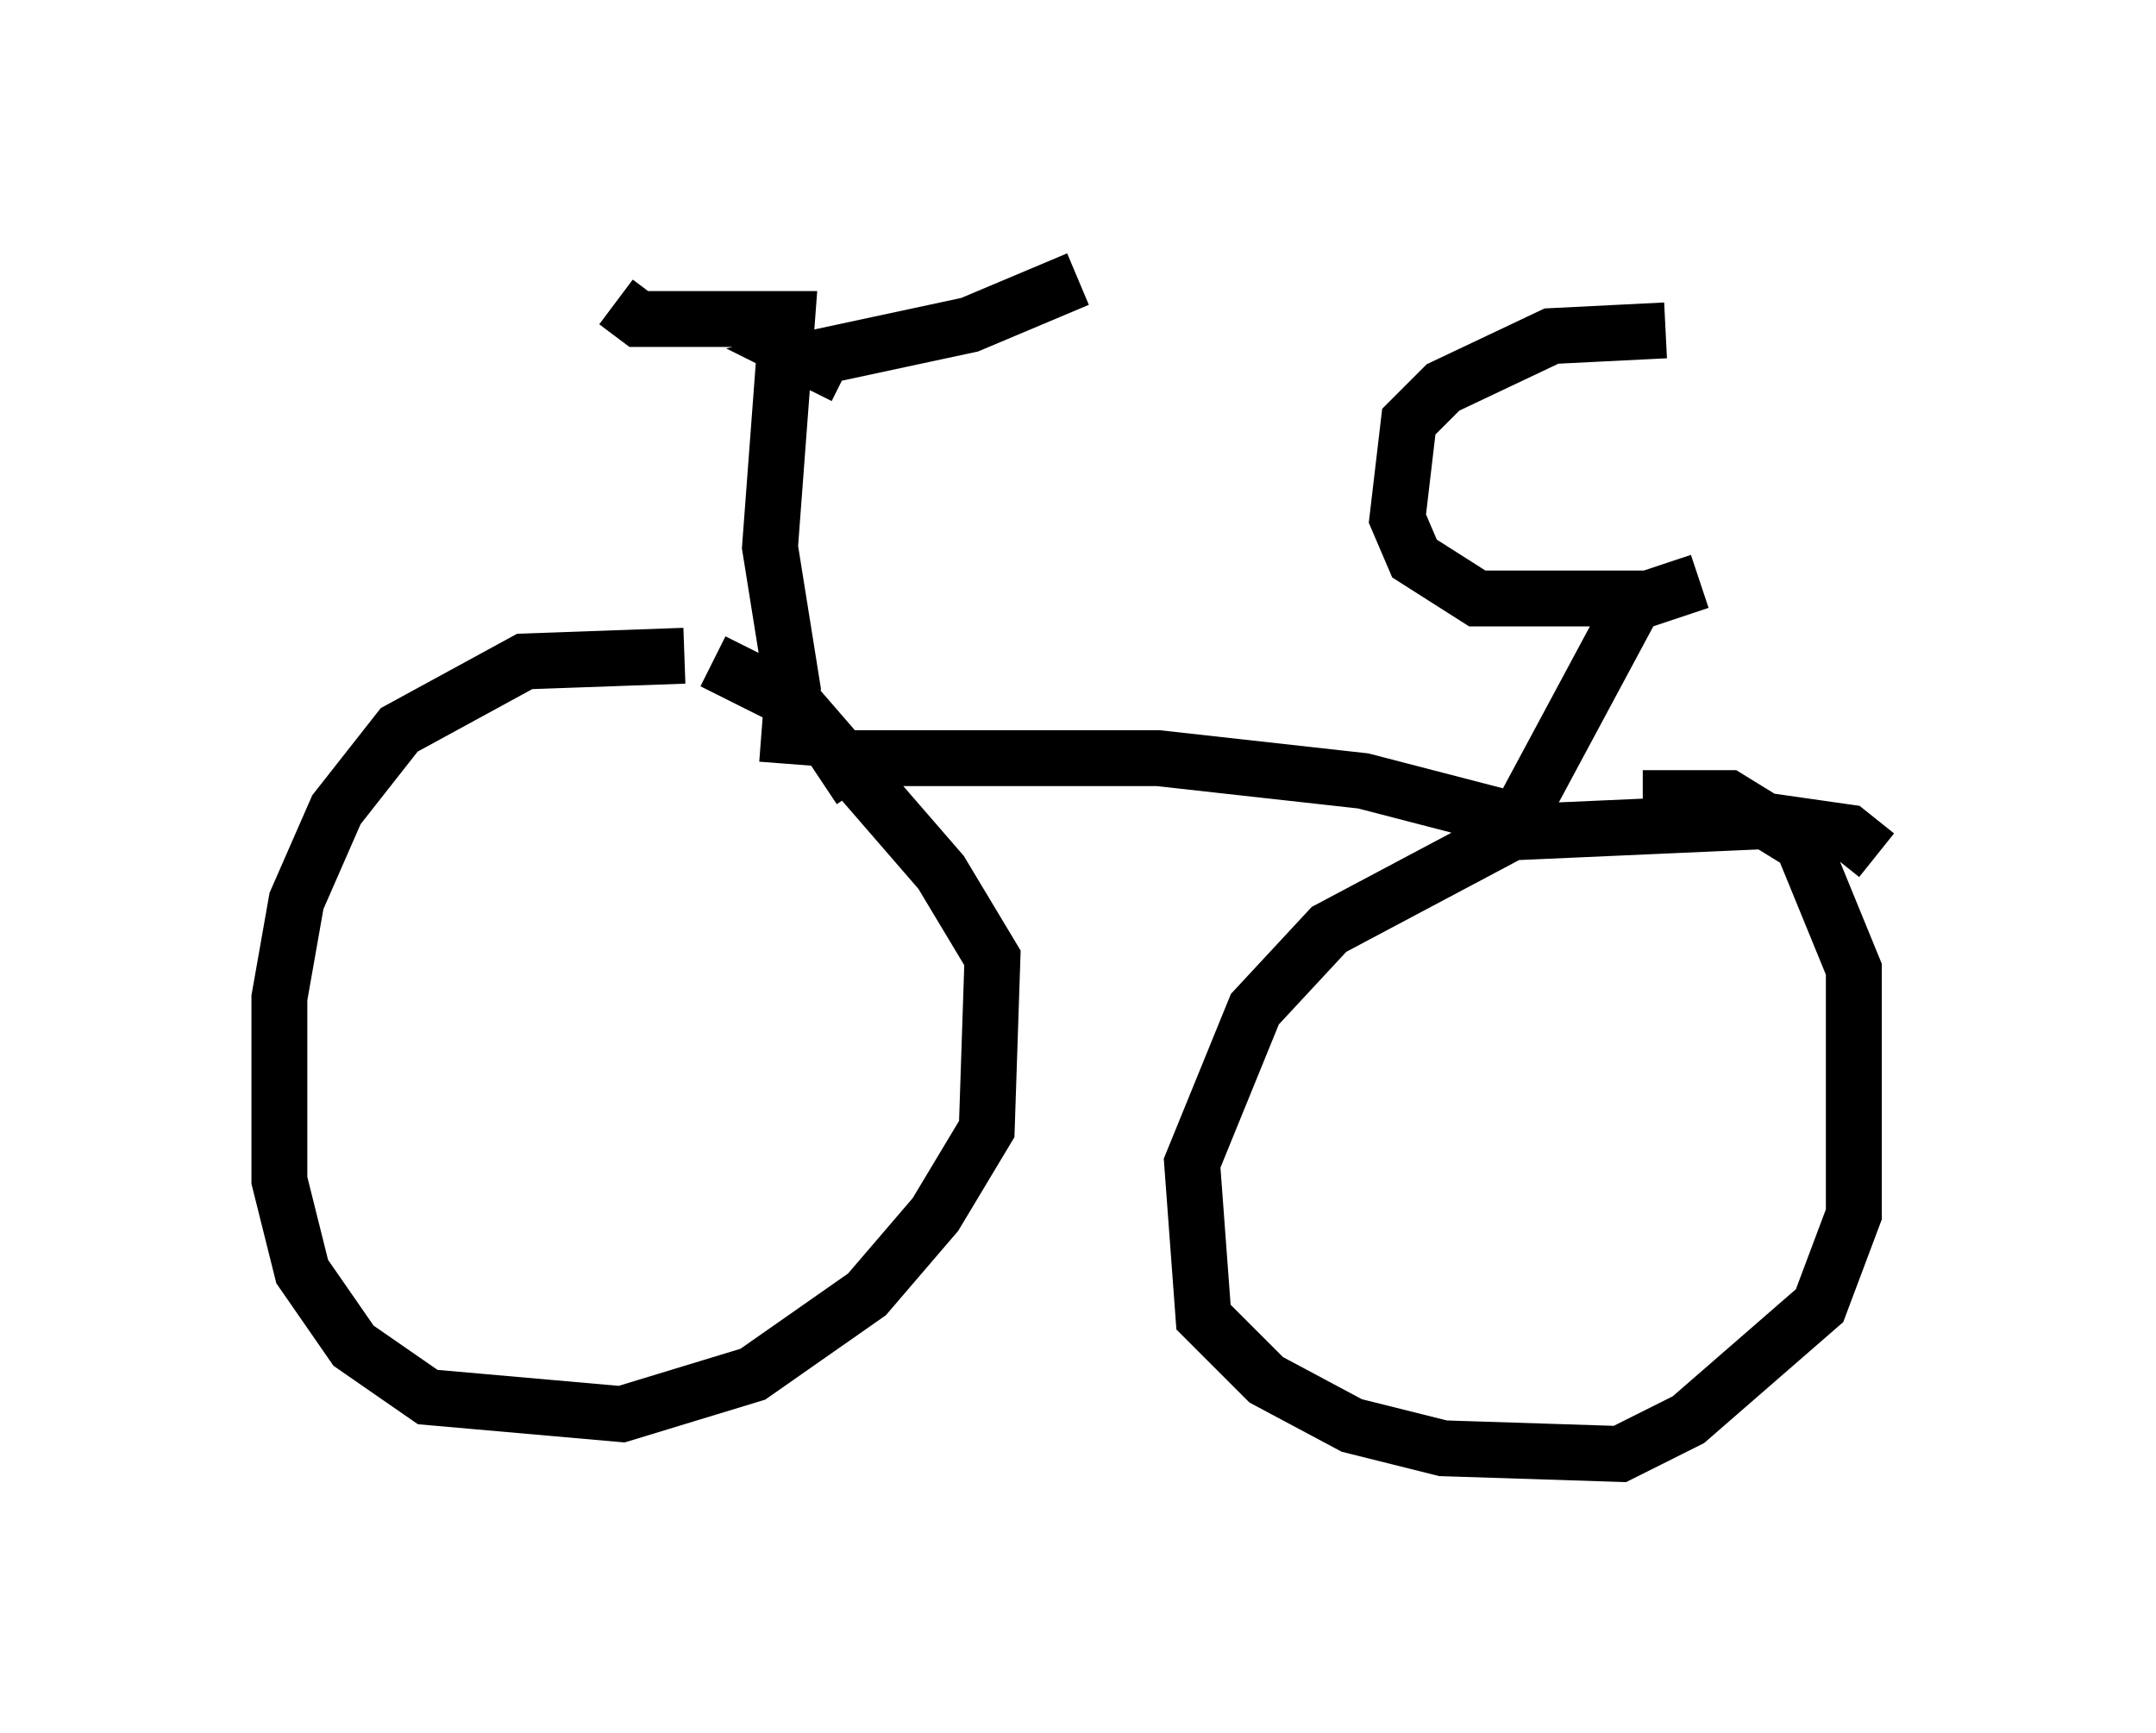 <?xml version="1.0" encoding="utf-8" ?>
<svg baseProfile="full" height="31.029" version="1.1" width="38.584" xmlns="http://www.w3.org/2000/svg" xmlns:ev="http://www.w3.org/2001/xml-events" xmlns:xlink="http://www.w3.org/1999/xlink"><defs /><rect fill="white" height="31.029" width="38.584" x="0" y="0" /><path d="M12.963, 12.146 m-0.715, -0.408 l-2.858, 0.102 -2.246, 1.225 l-1.123, 1.429 -0.715, 1.633 l-0.306, 1.735 0.0, 3.267 l0.408, 1.633 0.919, 1.327 l1.327, 0.919 3.471, 0.306 l2.348, -0.715 2.042, -1.429 l1.225, -1.429 0.919, -1.531 l0.102, -3.063 -0.919, -1.531 l-2.654, -3.063 -1.429, -0.715 m20.825, 3.471 l-0.51, -0.408 -1.429, -0.204 l-4.594, 0.204 -3.267, 1.735 l-1.327, 1.429 -1.123, 2.756 l0.204, 2.756 1.123, 1.123 l1.531, 0.817 1.633, 0.408 l3.165, 0.102 1.225, -0.613 l2.348, -2.042 0.613, -1.633 l0.0, -4.39 -0.919, -2.246 l-1.327, -0.817 -1.531, 0.0 m-15.313, -0.613 l0.102, -1.327 -0.408, -2.552 l0.306, -4.083 -2.654, 0.0 l-0.408, -0.306 m4.083, 1.327 l0.0, 0.0 m0.0, 0.0 l-0.613, -0.306 2.858, -0.613 l1.94, -0.817 m-4.594, 8.983 l0.613, -0.408 5.41, 0.0 l3.675, 0.408 2.756, 0.715 l2.246, -4.185 m1.021, -0.102 l-0.919, 0.306 -3.063, 0.0 l-1.123, -0.715 -0.306, -0.715 l0.204, -1.735 0.613, -0.613 l1.94, -0.919 2.042, -0.102 " fill="none" stroke="black" stroke-width="1" /></svg>